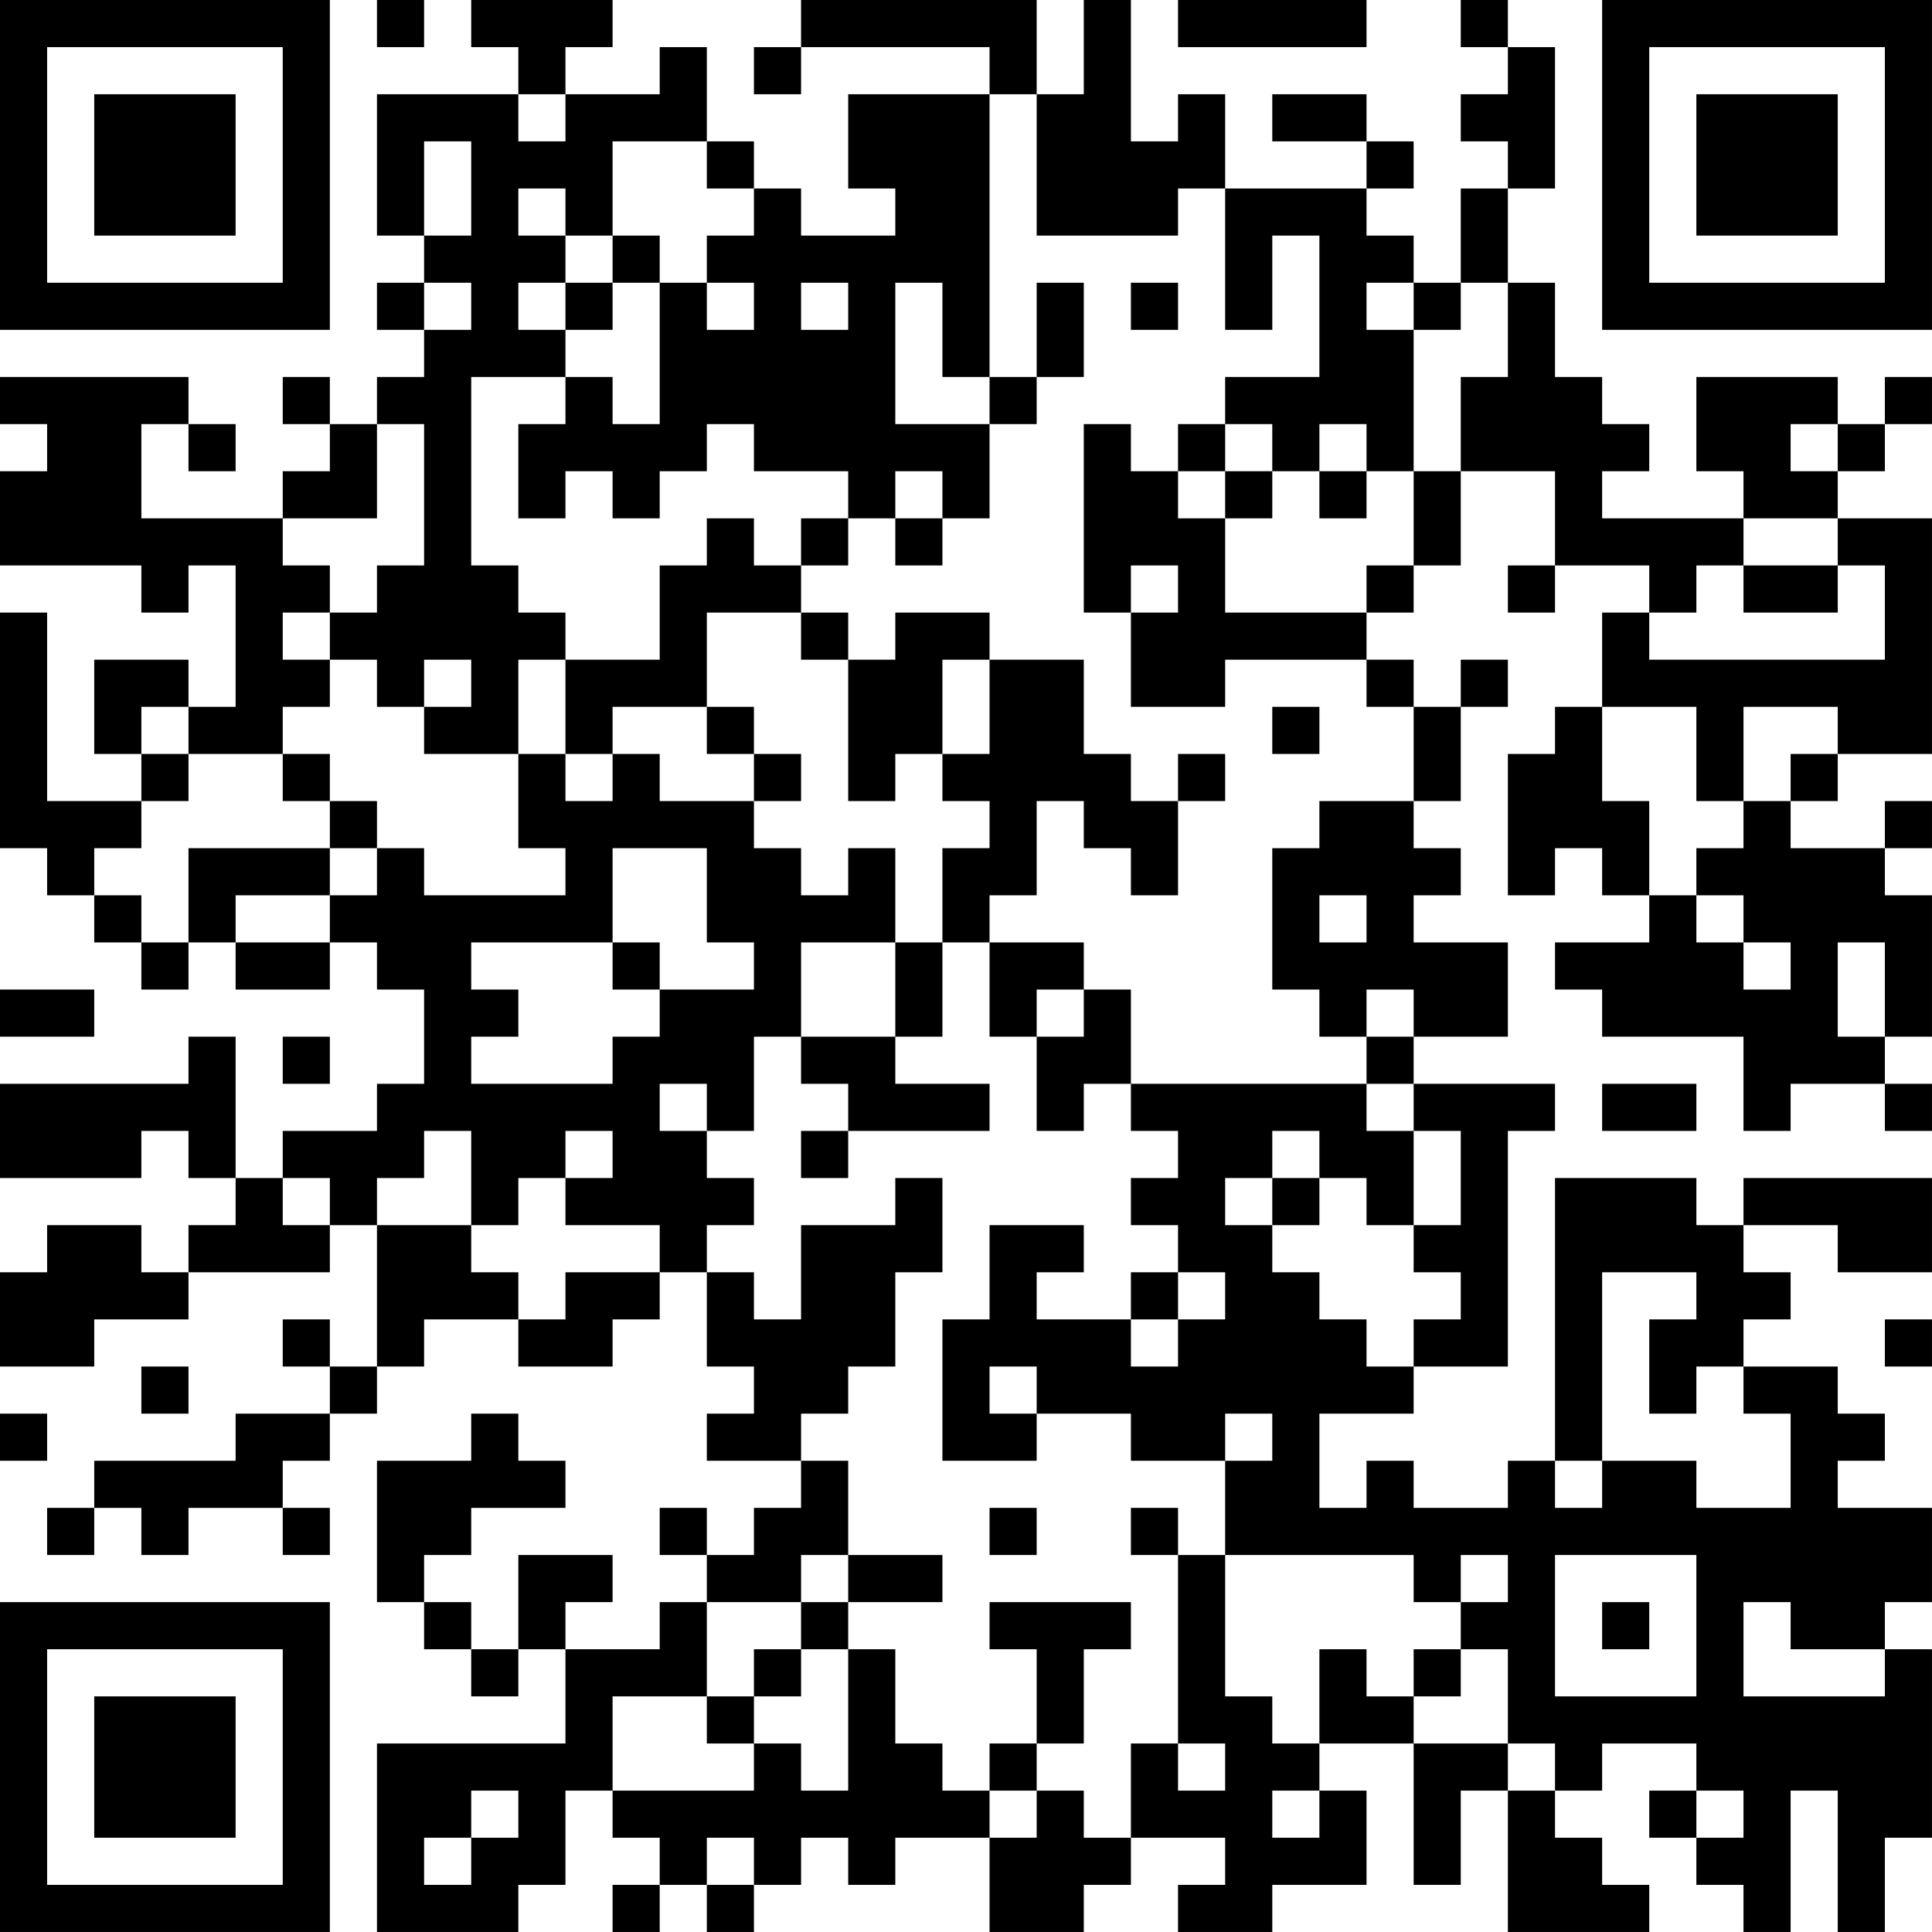 <?xml version="1.0" encoding="UTF-8"?>
<svg xmlns="http://www.w3.org/2000/svg" version="1.1" width="100" height="100" viewBox="0 0 100 100"><rect x="0" y="0" width="100" height="100" fill="#ffffff"/><g transform="scale(2.439)"><g transform="translate(0,0)"><path fill-rule="evenodd" d="M8 0L8 1L9 1L9 0ZM10 0L10 1L11 1L11 2L8 2L8 5L9 5L9 6L8 6L8 7L9 7L9 8L8 8L8 9L7 9L7 8L6 8L6 9L7 9L7 10L6 10L6 11L3 11L3 9L4 9L4 10L5 10L5 9L4 9L4 8L0 8L0 9L1 9L1 10L0 10L0 12L3 12L3 13L4 13L4 12L5 12L5 15L4 15L4 14L2 14L2 16L3 16L3 17L1 17L1 13L0 13L0 18L1 18L1 19L2 19L2 20L3 20L3 21L4 21L4 20L5 20L5 21L7 21L7 20L8 20L8 21L9 21L9 23L8 23L8 24L6 24L6 25L5 25L5 22L4 22L4 23L0 23L0 25L3 25L3 24L4 24L4 25L5 25L5 26L4 26L4 27L3 27L3 26L1 26L1 27L0 27L0 29L2 29L2 28L4 28L4 27L7 27L7 26L8 26L8 29L7 29L7 28L6 28L6 29L7 29L7 30L5 30L5 31L2 31L2 32L1 32L1 33L2 33L2 32L3 32L3 33L4 33L4 32L6 32L6 33L7 33L7 32L6 32L6 31L7 31L7 30L8 30L8 29L9 29L9 28L11 28L11 29L13 29L13 28L14 28L14 27L15 27L15 29L16 29L16 30L15 30L15 31L17 31L17 32L16 32L16 33L15 33L15 32L14 32L14 33L15 33L15 34L14 34L14 35L12 35L12 34L13 34L13 33L11 33L11 35L10 35L10 34L9 34L9 33L10 33L10 32L12 32L12 31L11 31L11 30L10 30L10 31L8 31L8 34L9 34L9 35L10 35L10 36L11 36L11 35L12 35L12 37L8 37L8 41L11 41L11 40L12 40L12 38L13 38L13 39L14 39L14 40L13 40L13 41L14 41L14 40L15 40L15 41L16 41L16 40L17 40L17 39L18 39L18 40L19 40L19 39L21 39L21 41L23 41L23 40L24 40L24 39L26 39L26 40L25 40L25 41L27 41L27 40L29 40L29 38L28 38L28 37L30 37L30 40L31 40L31 38L32 38L32 41L35 41L35 40L34 40L34 39L33 39L33 38L34 38L34 37L36 37L36 38L35 38L35 39L36 39L36 40L37 40L37 41L38 41L38 38L39 38L39 41L40 41L40 39L41 39L41 35L40 35L40 34L41 34L41 32L39 32L39 31L40 31L40 30L39 30L39 29L37 29L37 28L38 28L38 27L37 27L37 26L39 26L39 27L41 27L41 25L37 25L37 26L36 26L36 25L33 25L33 31L32 31L32 32L30 32L30 31L29 31L29 32L28 32L28 30L30 30L30 29L32 29L32 24L33 24L33 23L30 23L30 22L32 22L32 20L30 20L30 19L31 19L31 18L30 18L30 17L31 17L31 15L32 15L32 14L31 14L31 15L30 15L30 14L29 14L29 13L30 13L30 12L31 12L31 10L33 10L33 12L32 12L32 13L33 13L33 12L35 12L35 13L34 13L34 15L33 15L33 16L32 16L32 19L33 19L33 18L34 18L34 19L35 19L35 20L33 20L33 21L34 21L34 22L37 22L37 24L38 24L38 23L40 23L40 24L41 24L41 23L40 23L40 22L41 22L41 19L40 19L40 18L41 18L41 17L40 17L40 18L38 18L38 17L39 17L39 16L41 16L41 11L39 11L39 10L40 10L40 9L41 9L41 8L40 8L40 9L39 9L39 8L36 8L36 10L37 10L37 11L34 11L34 10L35 10L35 9L34 9L34 8L33 8L33 6L32 6L32 4L33 4L33 1L32 1L32 0L31 0L31 1L32 1L32 2L31 2L31 3L32 3L32 4L31 4L31 6L30 6L30 5L29 5L29 4L30 4L30 3L29 3L29 2L27 2L27 3L29 3L29 4L26 4L26 2L25 2L25 3L24 3L24 0L23 0L23 2L22 2L22 0L17 0L17 1L16 1L16 2L17 2L17 1L21 1L21 2L18 2L18 4L19 4L19 5L17 5L17 4L16 4L16 3L15 3L15 1L14 1L14 2L12 2L12 1L13 1L13 0ZM25 0L25 1L29 1L29 0ZM11 2L11 3L12 3L12 2ZM21 2L21 8L20 8L20 6L19 6L19 9L21 9L21 11L20 11L20 10L19 10L19 11L18 11L18 10L16 10L16 9L15 9L15 10L14 10L14 11L13 11L13 10L12 10L12 11L11 11L11 9L12 9L12 8L13 8L13 9L14 9L14 6L15 6L15 7L16 7L16 6L15 6L15 5L16 5L16 4L15 4L15 3L13 3L13 5L12 5L12 4L11 4L11 5L12 5L12 6L11 6L11 7L12 7L12 8L10 8L10 12L11 12L11 13L12 13L12 14L11 14L11 16L9 16L9 15L10 15L10 14L9 14L9 15L8 15L8 14L7 14L7 13L8 13L8 12L9 12L9 9L8 9L8 11L6 11L6 12L7 12L7 13L6 13L6 14L7 14L7 15L6 15L6 16L4 16L4 15L3 15L3 16L4 16L4 17L3 17L3 18L2 18L2 19L3 19L3 20L4 20L4 18L7 18L7 19L5 19L5 20L7 20L7 19L8 19L8 18L9 18L9 19L12 19L12 18L11 18L11 16L12 16L12 17L13 17L13 16L14 16L14 17L16 17L16 18L17 18L17 19L18 19L18 18L19 18L19 20L17 20L17 22L16 22L16 24L15 24L15 23L14 23L14 24L15 24L15 25L16 25L16 26L15 26L15 27L16 27L16 28L17 28L17 26L19 26L19 25L20 25L20 27L19 27L19 29L18 29L18 30L17 30L17 31L18 31L18 33L17 33L17 34L15 34L15 36L13 36L13 38L16 38L16 37L17 37L17 38L18 38L18 35L19 35L19 37L20 37L20 38L21 38L21 39L22 39L22 38L23 38L23 39L24 39L24 37L25 37L25 38L26 38L26 37L25 37L25 33L26 33L26 36L27 36L27 37L28 37L28 35L29 35L29 36L30 36L30 37L32 37L32 38L33 38L33 37L32 37L32 35L31 35L31 34L32 34L32 33L31 33L31 34L30 34L30 33L26 33L26 31L27 31L27 30L26 30L26 31L24 31L24 30L22 30L22 29L21 29L21 30L22 30L22 31L20 31L20 28L21 28L21 26L23 26L23 27L22 27L22 28L24 28L24 29L25 29L25 28L26 28L26 27L25 27L25 26L24 26L24 25L25 25L25 24L24 24L24 23L29 23L29 24L30 24L30 26L29 26L29 25L28 25L28 24L27 24L27 25L26 25L26 26L27 26L27 27L28 27L28 28L29 28L29 29L30 29L30 28L31 28L31 27L30 27L30 26L31 26L31 24L30 24L30 23L29 23L29 22L30 22L30 21L29 21L29 22L28 22L28 21L27 21L27 18L28 18L28 17L30 17L30 15L29 15L29 14L26 14L26 15L24 15L24 13L25 13L25 12L24 12L24 13L23 13L23 9L24 9L24 10L25 10L25 11L26 11L26 13L29 13L29 12L30 12L30 10L31 10L31 8L32 8L32 6L31 6L31 7L30 7L30 6L29 6L29 7L30 7L30 10L29 10L29 9L28 9L28 10L27 10L27 9L26 9L26 8L28 8L28 5L27 5L27 7L26 7L26 4L25 4L25 5L22 5L22 2ZM9 3L9 5L10 5L10 3ZM13 5L13 6L12 6L12 7L13 7L13 6L14 6L14 5ZM9 6L9 7L10 7L10 6ZM17 6L17 7L18 7L18 6ZM22 6L22 8L21 8L21 9L22 9L22 8L23 8L23 6ZM24 6L24 7L25 7L25 6ZM25 9L25 10L26 10L26 11L27 11L27 10L26 10L26 9ZM38 9L38 10L39 10L39 9ZM28 10L28 11L29 11L29 10ZM15 11L15 12L14 12L14 14L12 14L12 16L13 16L13 15L15 15L15 16L16 16L16 17L17 17L17 16L16 16L16 15L15 15L15 13L17 13L17 14L18 14L18 17L19 17L19 16L20 16L20 17L21 17L21 18L20 18L20 20L19 20L19 22L17 22L17 23L18 23L18 24L17 24L17 25L18 25L18 24L21 24L21 23L19 23L19 22L20 22L20 20L21 20L21 22L22 22L22 24L23 24L23 23L24 23L24 21L23 21L23 20L21 20L21 19L22 19L22 17L23 17L23 18L24 18L24 19L25 19L25 17L26 17L26 16L25 16L25 17L24 17L24 16L23 16L23 14L21 14L21 13L19 13L19 14L18 14L18 13L17 13L17 12L18 12L18 11L17 11L17 12L16 12L16 11ZM19 11L19 12L20 12L20 11ZM37 11L37 12L36 12L36 13L35 13L35 14L40 14L40 12L39 12L39 11ZM37 12L37 13L39 13L39 12ZM20 14L20 16L21 16L21 14ZM27 15L27 16L28 16L28 15ZM34 15L34 17L35 17L35 19L36 19L36 20L37 20L37 21L38 21L38 20L37 20L37 19L36 19L36 18L37 18L37 17L38 17L38 16L39 16L39 15L37 15L37 17L36 17L36 15ZM6 16L6 17L7 17L7 18L8 18L8 17L7 17L7 16ZM13 18L13 20L10 20L10 21L11 21L11 22L10 22L10 23L13 23L13 22L14 22L14 21L16 21L16 20L15 20L15 18ZM28 19L28 20L29 20L29 19ZM13 20L13 21L14 21L14 20ZM39 20L39 22L40 22L40 20ZM0 21L0 22L2 22L2 21ZM22 21L22 22L23 22L23 21ZM6 22L6 23L7 23L7 22ZM34 23L34 24L36 24L36 23ZM9 24L9 25L8 25L8 26L10 26L10 27L11 27L11 28L12 28L12 27L14 27L14 26L12 26L12 25L13 25L13 24L12 24L12 25L11 25L11 26L10 26L10 24ZM6 25L6 26L7 26L7 25ZM27 25L27 26L28 26L28 25ZM24 27L24 28L25 28L25 27ZM34 27L34 31L33 31L33 32L34 32L34 31L36 31L36 32L38 32L38 30L37 30L37 29L36 29L36 30L35 30L35 28L36 28L36 27ZM40 28L40 29L41 29L41 28ZM3 29L3 30L4 30L4 29ZM0 30L0 31L1 31L1 30ZM21 32L21 33L22 33L22 32ZM24 32L24 33L25 33L25 32ZM18 33L18 34L17 34L17 35L16 35L16 36L15 36L15 37L16 37L16 36L17 36L17 35L18 35L18 34L20 34L20 33ZM33 33L33 36L36 36L36 33ZM21 34L21 35L22 35L22 37L21 37L21 38L22 38L22 37L23 37L23 35L24 35L24 34ZM34 34L34 35L35 35L35 34ZM37 34L37 36L40 36L40 35L38 35L38 34ZM30 35L30 36L31 36L31 35ZM10 38L10 39L9 39L9 40L10 40L10 39L11 39L11 38ZM27 38L27 39L28 39L28 38ZM36 38L36 39L37 39L37 38ZM15 39L15 40L16 40L16 39ZM0 0L0 7L7 7L7 0ZM1 1L1 6L6 6L6 1ZM2 2L2 5L5 5L5 2ZM34 0L34 7L41 7L41 0ZM35 1L35 6L40 6L40 1ZM36 2L36 5L39 5L39 2ZM0 34L0 41L7 41L7 34ZM1 35L1 40L6 40L6 35ZM2 36L2 39L5 39L5 36Z" fill="#000000"/></g></g></svg>
